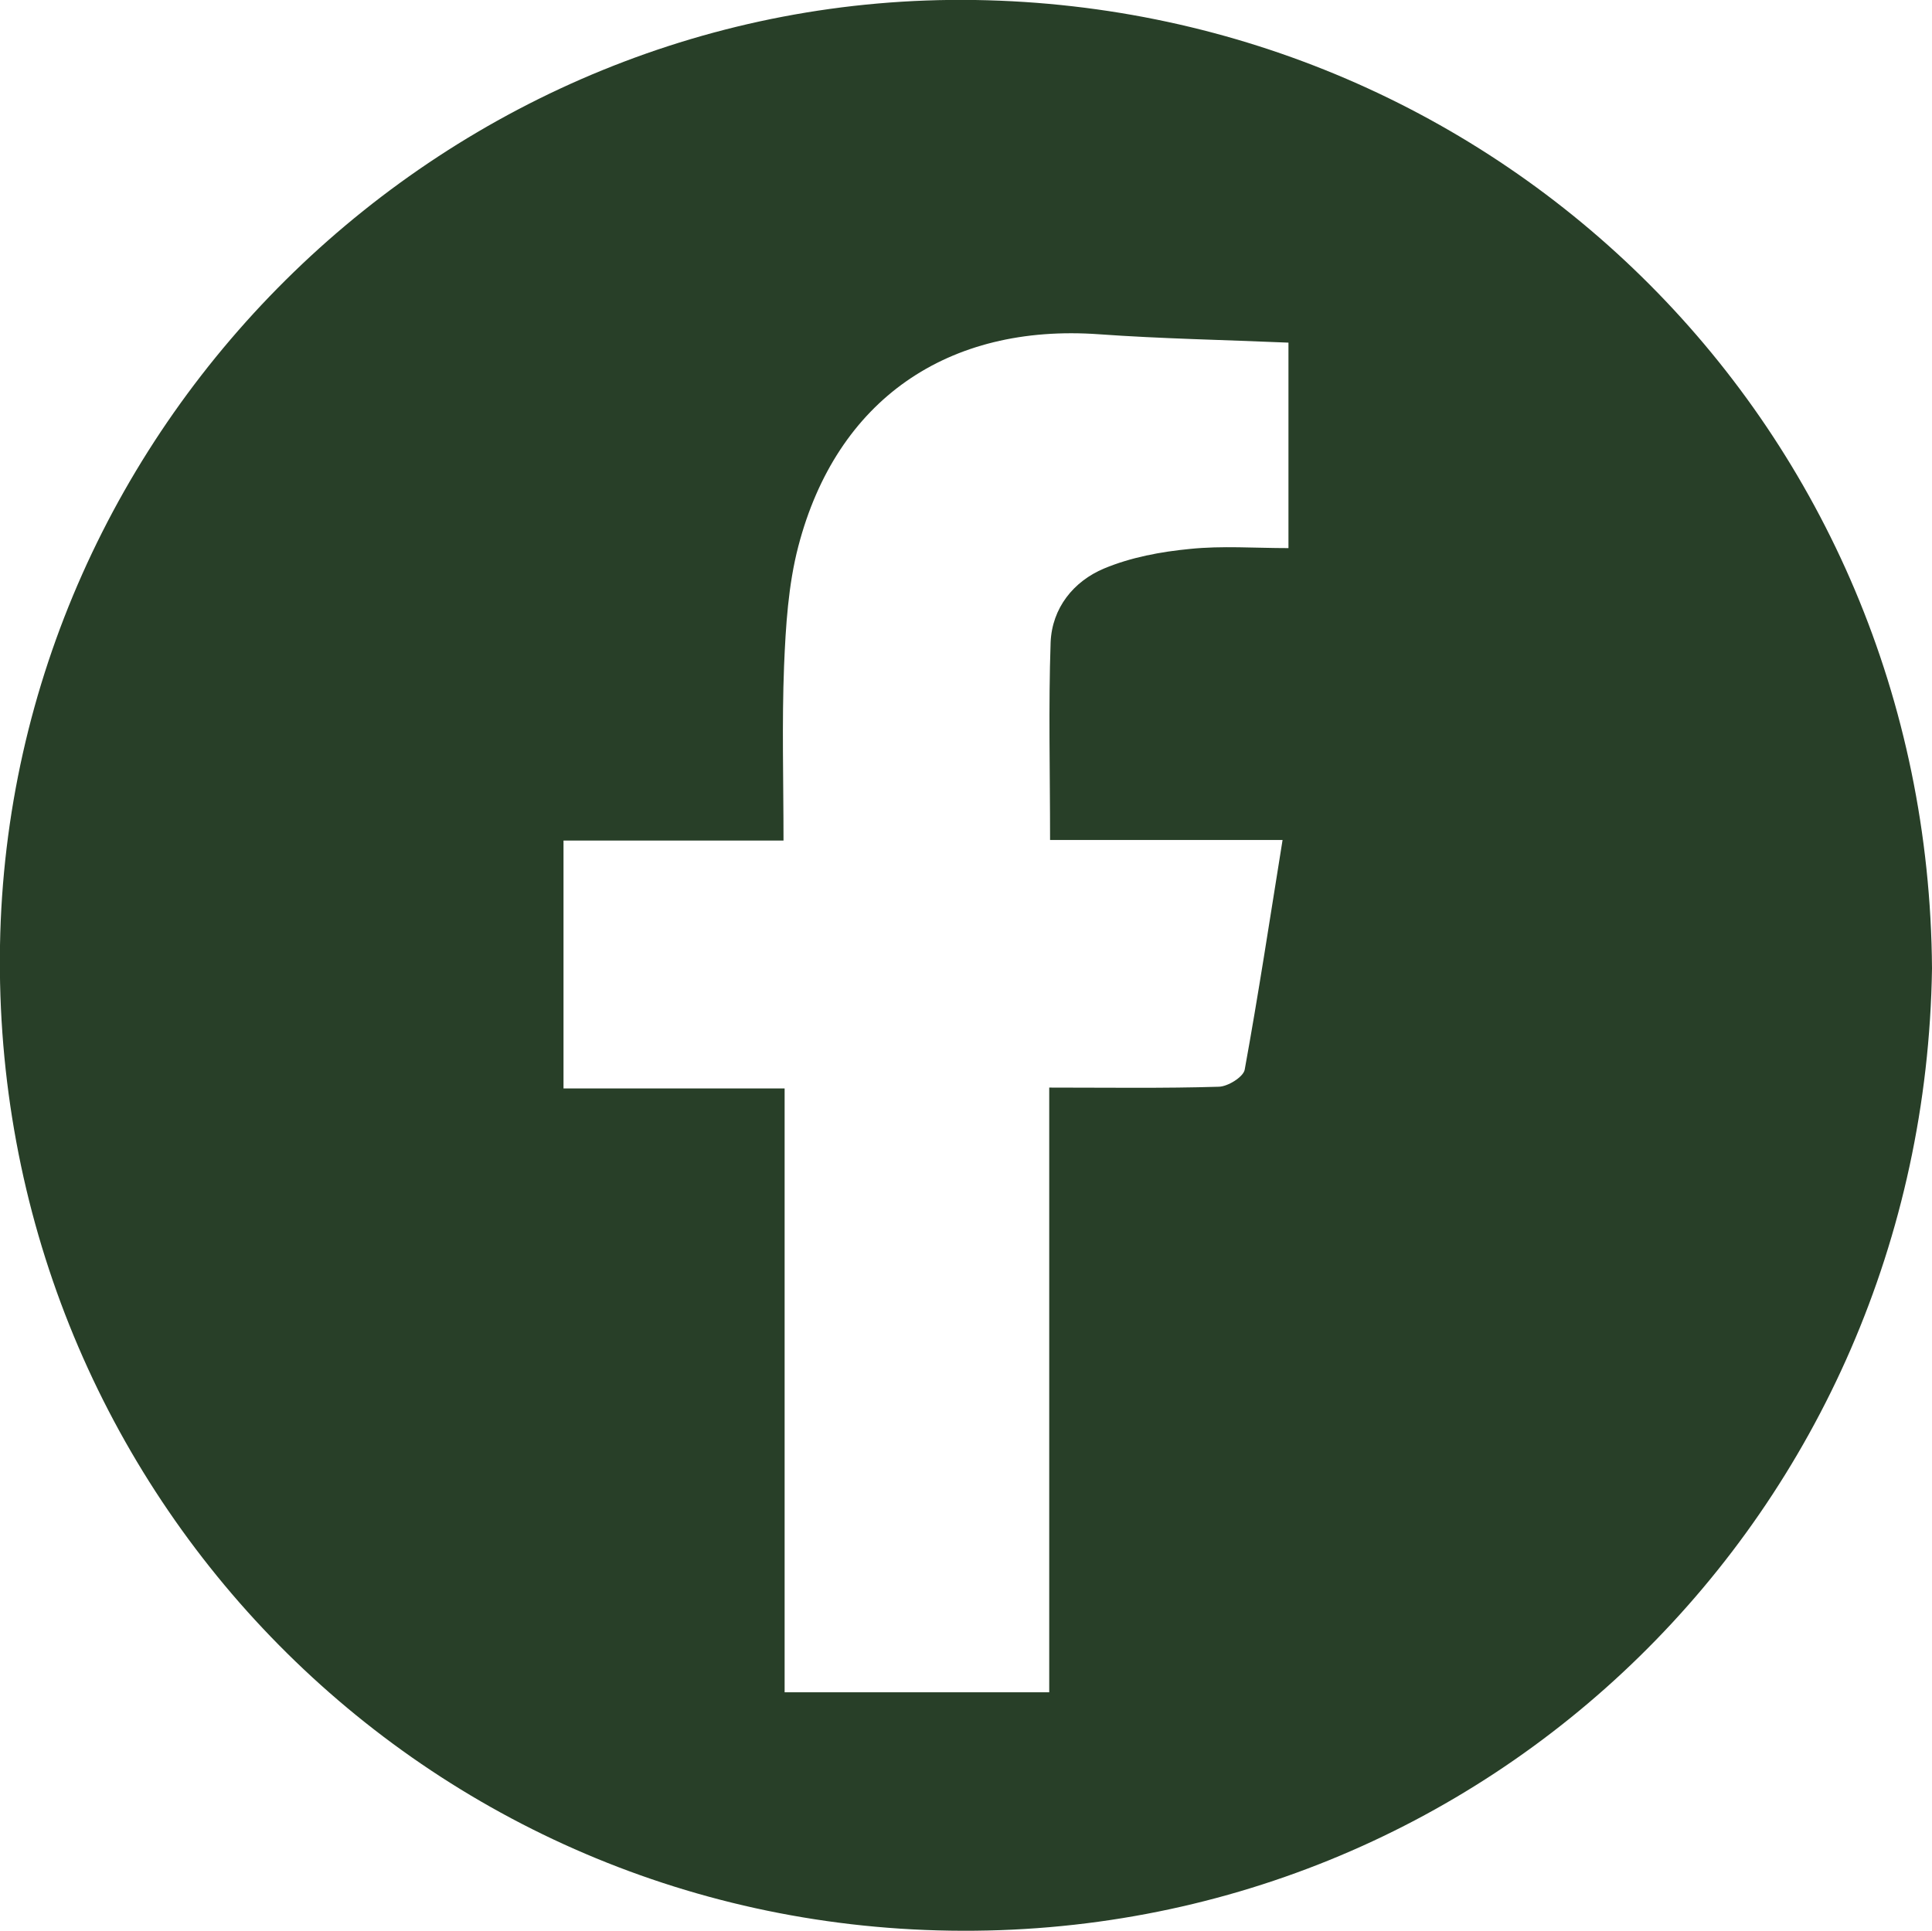 <?xml version="1.0" encoding="UTF-8"?><svg id="Layer_1" xmlns="http://www.w3.org/2000/svg" viewBox="0 0 69.29 69.26"><defs><style>.cls-1{fill:#283f28;}</style></defs><path class="cls-1" d="M69.29,34.74c-.29,19.48-15.93,34.8-35.21,34.51C14.87,68.97-.32,53.21,0,33.91,.32,15.01,16.12-.29,34.98,0c18.88,.3,34.18,15.35,34.31,34.74Zm-23.29-4.61h-8.34c0-2.46-.06-4.78,.02-7.09,.05-1.23,.82-2.19,1.92-2.65,.96-.4,2.03-.6,3.07-.7,1.16-.12,2.33-.03,3.54-.03v-7.37c-2.32-.1-4.56-.14-6.79-.3-5.43-.39-9.42,2.35-10.79,7.61-.36,1.38-.45,2.85-.51,4.29-.08,2.04-.02,4.09-.02,6.26h-7.89v8.89h7.93v21.66h9.49v-21.69c2.12,0,4.1,.03,6.07-.03,.33,0,.89-.35,.94-.61,.49-2.69,.9-5.39,1.36-8.25Z"/></svg>